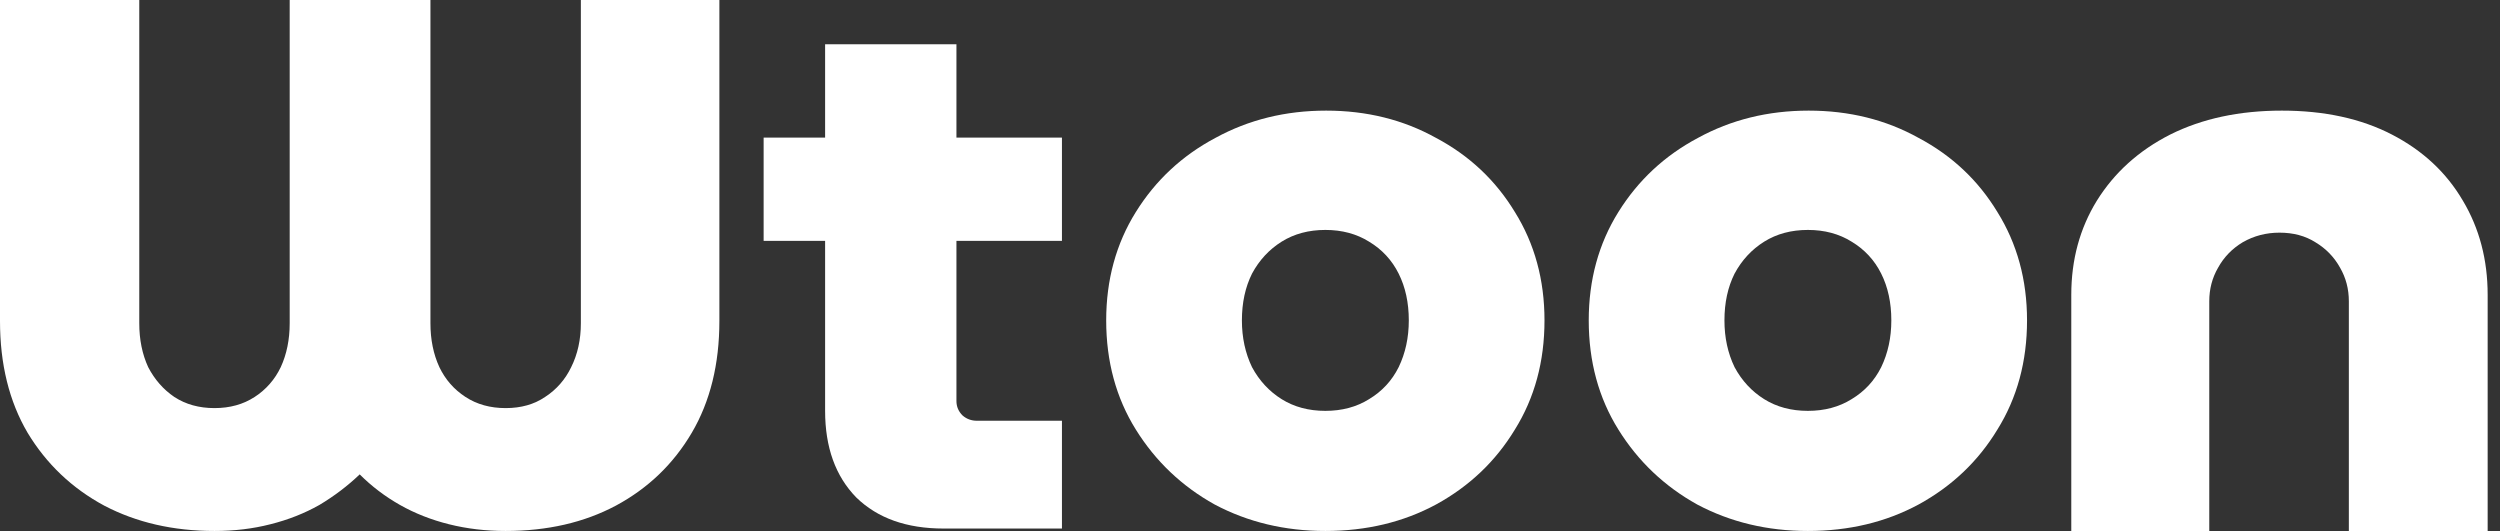 <svg width="113" height="24" viewBox="0 0 113 24" fill="none" xmlns="http://www.w3.org/2000/svg">
<rect x="0" y="0" width="113" height="24" fill="#333333" stroke="none"/>
<path d="M93.622 24V13.328C93.622 11.742 94.007 10.324 94.776 9.074C95.569 7.8 96.674 6.803 98.093 6.082C99.535 5.361 101.217 5 103.14 5C105.063 5 106.721 5.361 108.115 6.082C109.509 6.803 110.579 7.8 111.324 9.074C112.069 10.324 112.442 11.742 112.442 13.328V24H106.168V13.617C106.168 13.064 106.036 12.559 105.772 12.102C105.507 11.622 105.135 11.237 104.654 10.949C104.197 10.66 103.657 10.516 103.032 10.516C102.431 10.516 101.878 10.66 101.373 10.949C100.893 11.237 100.52 11.622 100.256 12.102C99.991 12.559 99.859 13.064 99.859 13.617V24H93.622Z" fill="white"/>
<path d="M81.716 24C79.883 24 78.215 23.601 76.711 22.802C75.23 21.979 74.044 20.851 73.151 19.417C72.258 17.984 71.811 16.339 71.811 14.482C71.811 12.649 72.258 11.016 73.151 9.583C74.044 8.149 75.242 7.033 76.746 6.234C78.25 5.411 79.919 5 81.752 5C83.585 5 85.242 5.411 86.722 6.234C88.226 7.033 89.413 8.149 90.282 9.583C91.175 11.016 91.622 12.649 91.622 14.482C91.622 16.339 91.175 17.984 90.282 19.417C89.413 20.851 88.226 21.979 86.722 22.802C85.242 23.601 83.573 24 81.716 24ZM81.716 18.571C82.469 18.571 83.127 18.395 83.691 18.043C84.278 17.69 84.725 17.208 85.03 16.597C85.336 15.963 85.488 15.258 85.488 14.482C85.488 13.683 85.336 12.978 85.03 12.367C84.725 11.756 84.278 11.275 83.691 10.922C83.127 10.57 82.469 10.393 81.716 10.393C80.965 10.393 80.306 10.57 79.743 10.922C79.178 11.275 78.732 11.756 78.403 12.367C78.097 12.978 77.945 13.683 77.945 14.482C77.945 15.258 78.097 15.963 78.403 16.597C78.732 17.208 79.178 17.69 79.743 18.043C80.306 18.395 80.965 18.571 81.716 18.571Z" fill="white"/>
<path d="M59.906 24C58.073 24 56.404 23.601 54.9 22.802C53.42 21.979 52.233 20.851 51.34 19.417C50.447 17.984 50 16.339 50 14.482C50 12.649 50.447 11.016 51.34 9.583C52.233 8.149 53.431 7.033 54.935 6.234C56.44 5.411 58.108 5 59.941 5C61.774 5 63.431 5.411 64.911 6.234C66.415 7.033 67.602 8.149 68.472 9.583C69.365 11.016 69.811 12.649 69.811 14.482C69.811 16.339 69.365 17.984 68.472 19.417C67.602 20.851 66.415 21.979 64.911 22.802C63.431 23.601 61.762 24 59.906 24ZM59.906 18.571C60.658 18.571 61.316 18.395 61.88 18.043C62.467 17.69 62.914 17.208 63.219 16.597C63.525 15.963 63.678 15.258 63.678 14.482C63.678 13.683 63.525 12.978 63.219 12.367C62.914 11.756 62.467 11.275 61.88 10.922C61.316 10.57 60.658 10.393 59.906 10.393C59.154 10.393 58.496 10.57 57.932 10.922C57.368 11.275 56.921 11.756 56.592 12.367C56.287 12.978 56.134 13.683 56.134 14.482C56.134 15.258 56.287 15.963 56.592 16.597C56.921 17.208 57.368 17.69 57.932 18.043C58.496 18.395 59.154 18.571 59.906 18.571Z" fill="white"/>
<path d="M42.648 23.89C40.978 23.89 39.663 23.422 38.702 22.484C37.764 21.523 37.295 20.219 37.295 18.572V2H43.231V18.126C43.231 18.378 43.323 18.595 43.506 18.778C43.689 18.938 43.906 19.018 44.157 19.018H48V23.89H42.648ZM34.516 10.887V6.22H48V10.887H34.516Z" fill="white"/>
<path d="M9.694 24C7.832 24 6.171 23.619 4.712 22.855C3.254 22.07 2.098 20.971 1.245 19.557C0.415 18.143 0 16.46 0 14.508V0H6.295V14.609C6.295 15.349 6.429 16.011 6.698 16.595C6.99 17.156 7.383 17.605 7.877 17.941C8.393 18.278 8.999 18.446 9.694 18.446C10.39 18.446 10.996 18.278 11.512 17.941C12.028 17.605 12.421 17.156 12.69 16.595C12.959 16.011 13.094 15.349 13.094 14.609V0H19.456V14.609C19.456 15.349 19.59 16.011 19.86 16.595C20.129 17.156 20.522 17.605 21.038 17.941C21.554 18.278 22.16 18.446 22.855 18.446C23.551 18.446 24.146 18.278 24.64 17.941C25.156 17.605 25.548 17.156 25.818 16.595C26.109 16.011 26.255 15.349 26.255 14.609V0H32.516V14.508C32.516 16.46 32.101 18.143 31.271 19.557C30.44 20.971 29.296 22.07 27.837 22.855C26.401 23.619 24.741 24 22.855 24C21.958 24 21.105 23.899 20.297 23.697C19.489 23.495 18.749 23.203 18.076 22.822C17.402 22.44 16.797 21.98 16.258 21.442C15.72 21.958 15.114 22.418 14.44 22.822C13.767 23.203 13.027 23.495 12.219 23.697C11.433 23.899 10.592 24 9.694 24Z" fill="white"/>
</svg>
